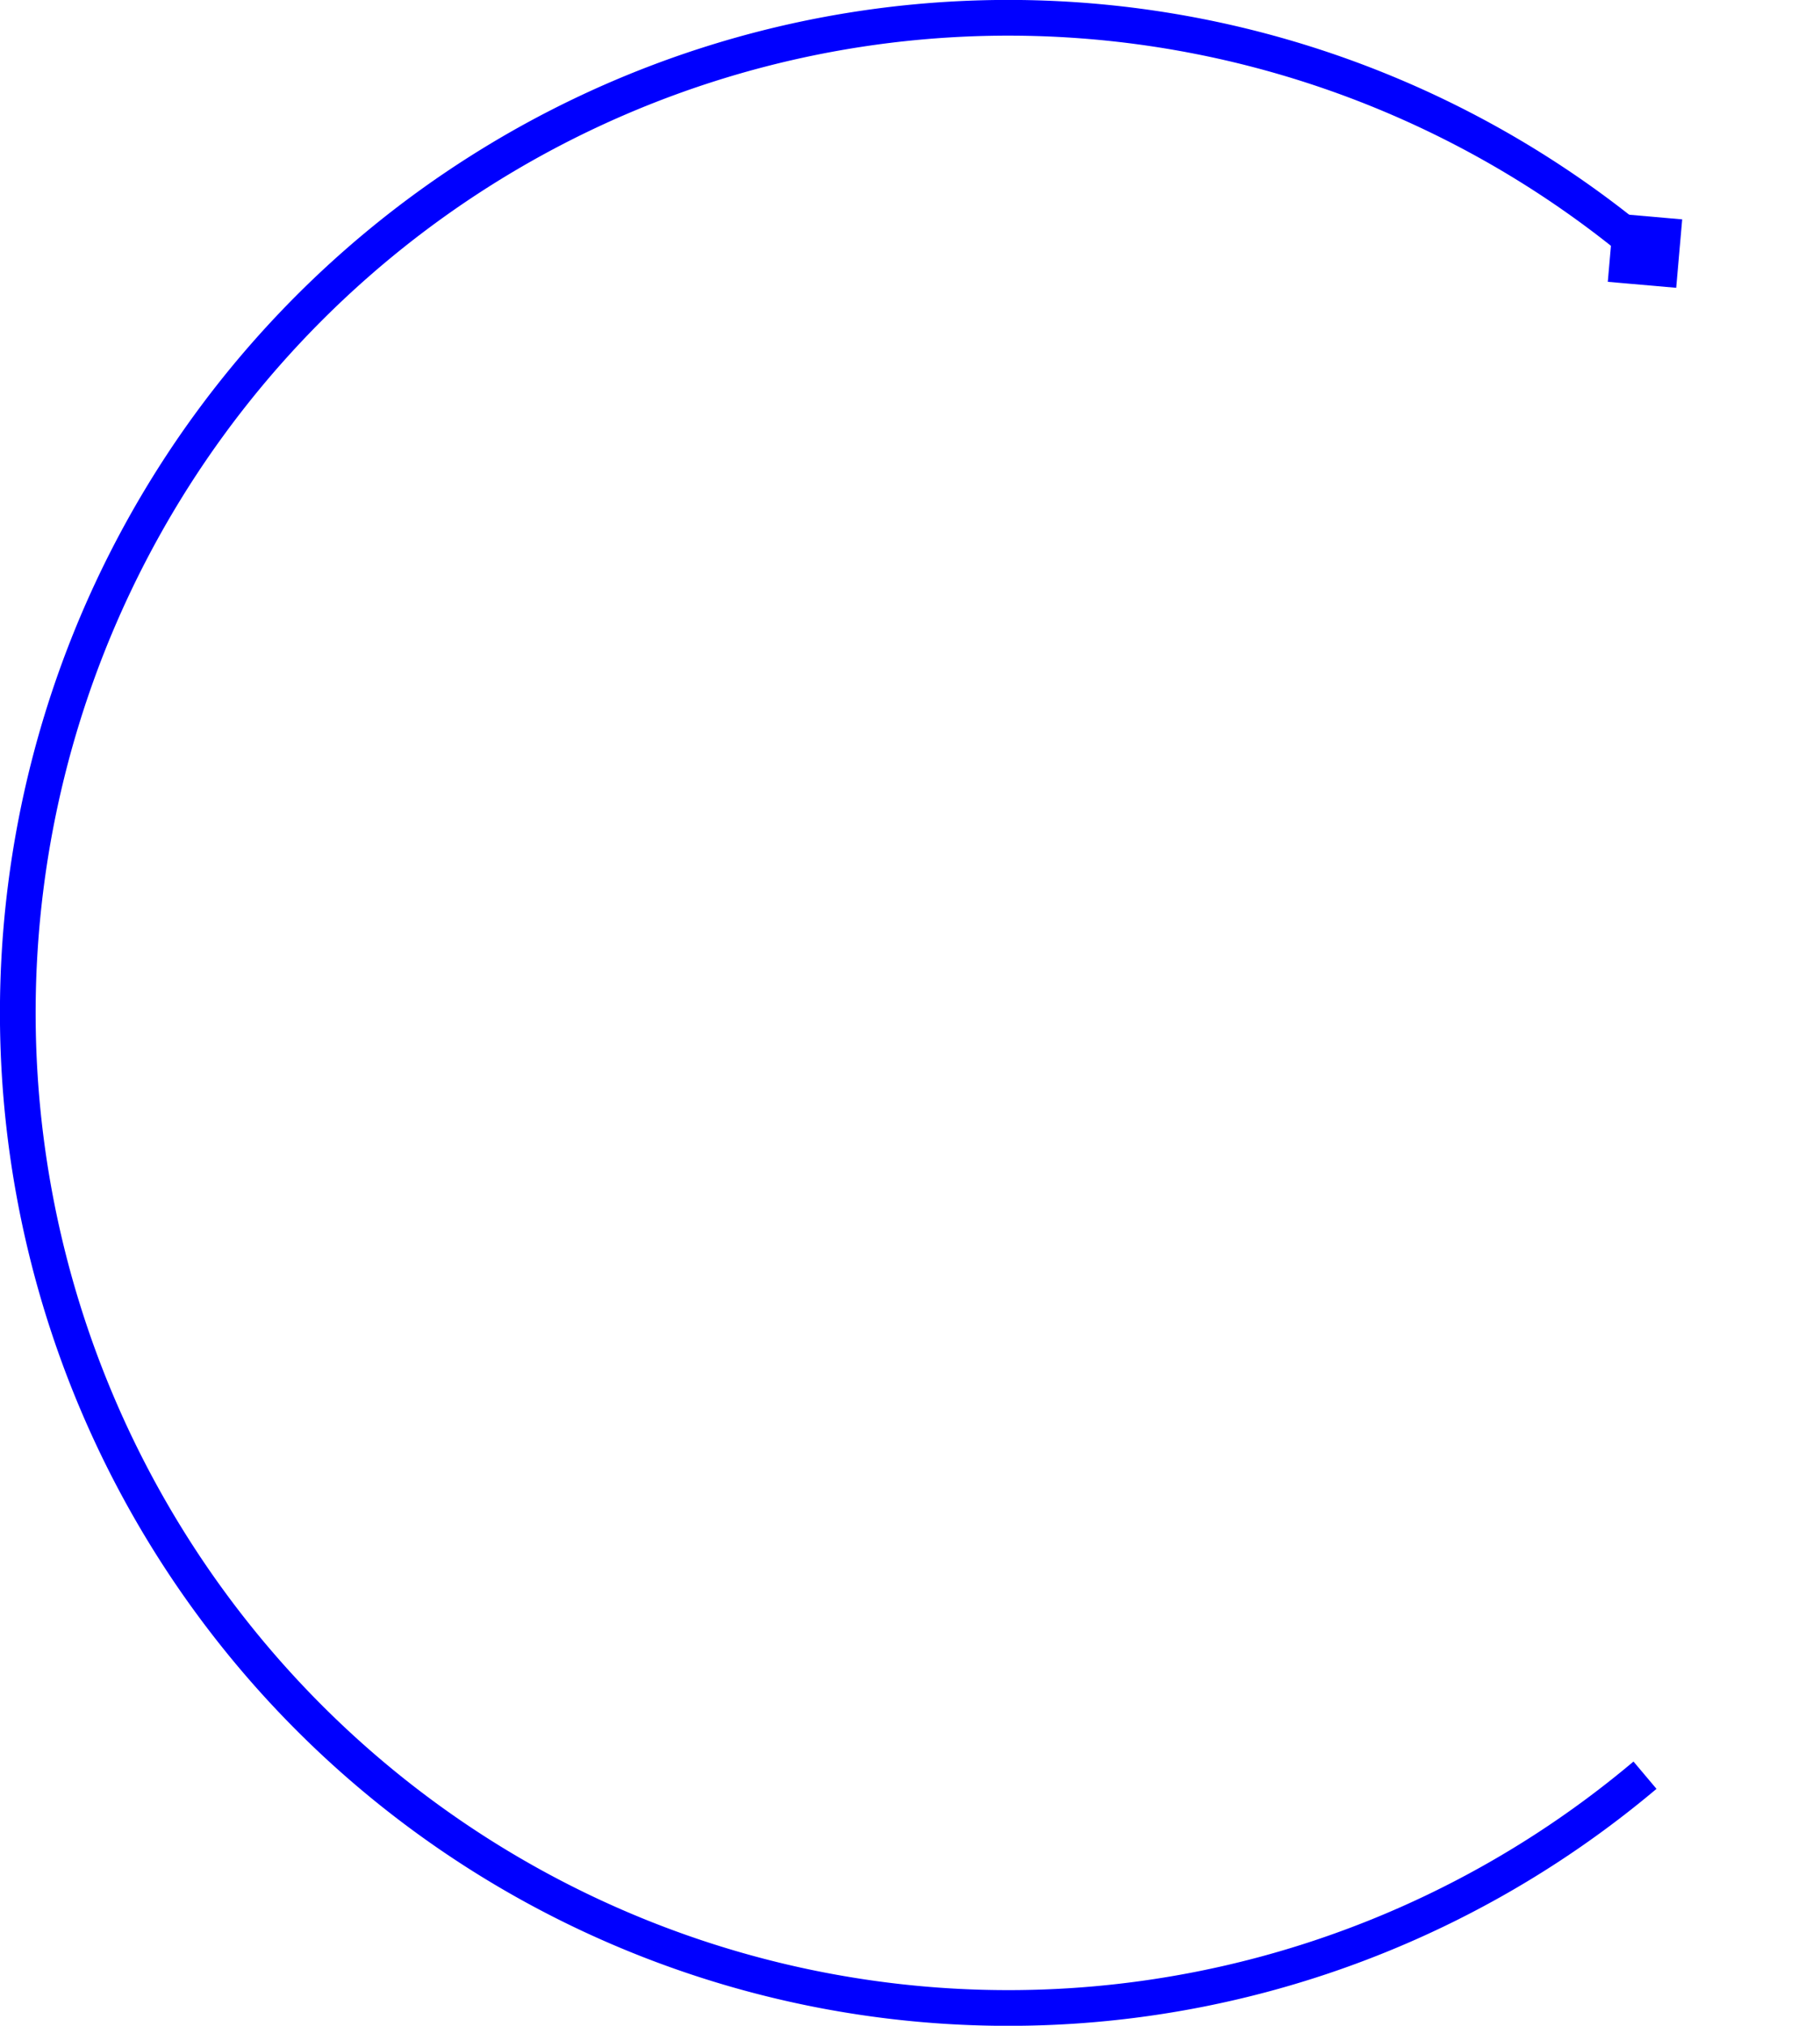 <?xml version="1.0" encoding="UTF-8" standalone="no"?>
<svg
   xmlns:dc="http://purl.org/dc/elements/1.1/"
   xmlns:cc="http://creativecommons.org/ns#"
   xmlns:rdf="http://www.w3.org/1999/02/22-rdf-syntax-ns#"
   xmlns:svg="http://www.w3.org/2000/svg"
   xmlns="http://www.w3.org/2000/svg"
   xmlns:xlink="http://www.w3.org/1999/xlink"
   xmlns:sodipodi="http://sodipodi.sourceforge.net/DTD/sodipodi-0.dtd"
   xmlns:inkscape="http://www.inkscape.org/namespaces/inkscape"
   width="38.229pt"
   height="42.536pt"
   viewBox="0 0 38.229 42.536"
   version="1.2"
   id="svg4141"
   inkscape:version="0.92.3 (2405546, 2018-03-11)"
   sodipodi:docname="petrinet - Kopie.svg"
   onload="init(evt)">
  <script
     xlink:href="petrinet.js"
     id="script2" />
  <sodipodi:namedview
     pagecolor="#ffffff"
     bordercolor="#666666"
     borderopacity="1"
     objecttolerance="10"
     gridtolerance="10"
     guidetolerance="10"
     inkscape:pageopacity="0"
     inkscape:pageshadow="2"
     inkscape:window-width="1920"
     inkscape:window-height="1017"
     id="namedview5189"
     showgrid="false"
     inkscape:zoom="2.5481695"
     inkscape:cx="-139.0301"
     inkscape:cy="9.2410959"
     inkscape:window-x="-8"
     inkscape:window-y="-8"
     inkscape:window-maximized="1"
     inkscape:current-layer="svg4141"
     showguides="true"
     inkscape:guide-bbox="true"
     fit-margin-top="0"
     fit-margin-left="0"
     fit-margin-right="0"
     fit-margin-bottom="0">
    <sodipodi:guide
       position="385.159,152.206"
       orientation="1,0"
       id="guide17337"
       inkscape:locked="false" />
    <sodipodi:guide
       position="430.188,-446.084"
       orientation="0,1"
       id="guide52613"
       inkscape:locked="false" />
  </sodipodi:namedview>
  <defs
     id="defs4143">
    <marker
       inkscape:stockid="DiamondL"
       orient="auto"
       refY="0"
       refX="0"
       id="marker5707"
       style="overflow:visible"
       inkscape:isstock="true">
      <path
         id="path5231"
         d="M 0,-7.071 -7.071,0 0,7.071 7.071,0 Z"
         style="fill:#0000ff;fill-opacity:1;fill-rule:evenodd;stroke:#0000ff;stroke-width:1pt;stroke-opacity:1"
         transform="scale(0.8)"
         inkscape:connector-curvature="0" />
    </marker>
    <g
       id="g4145">
      <symbol
         overflow="visible"
         id="glyph0-0"
         style="overflow:visible">
        <path
           style="stroke:none"
           d="m 1.672,0 v -7.5 h 6 V 0 Z m 0.188,-0.188 h 5.625 v -7.125 h -5.625 z m 0,0"
           id="path4148"
           inkscape:connector-curvature="0" />
      </symbol>
      <symbol
         overflow="visible"
         id="glyph0-1"
         style="overflow:visible">
        <path
           style="stroke:none"
           d="M 4.969,0 H 0.297 v -0.125 c 1.426,-1.707 2.289,-2.852 2.594,-3.438 0.312,-0.594 0.469,-1.172 0.469,-1.734 0,-0.414 -0.125,-0.758 -0.375,-1.031 -0.25,-0.27 -0.562,-0.406 -0.938,-0.406 -0.594,0 -1.059,0.305 -1.391,0.906 L 0.438,-5.906 c 0.207,-0.75 0.523,-1.301 0.953,-1.656 0.438,-0.363 0.938,-0.547 1.5,-0.547 0.395,0 0.758,0.094 1.094,0.281 0.332,0.188 0.594,0.449 0.781,0.781 0.188,0.324 0.281,0.625 0.281,0.906 0,0.523 -0.148,1.047 -0.438,1.578 -0.398,0.73 -1.258,1.742 -2.578,3.031 H 3.75 c 0.414,0 0.688,-0.016 0.812,-0.047 0.133,-0.039 0.238,-0.102 0.312,-0.188 0.082,-0.082 0.191,-0.258 0.328,-0.531 h 0.219 z m 0,0"
           id="path4151"
           inkscape:connector-curvature="0" />
      </symbol>
      <symbol
         overflow="visible"
         id="glyph0-2"
         style="overflow:visible">
        <path
           style="stroke:none"
           d="M 4.391,-0.219 V 0 H 0.234 V -0.219 H 0.5 c 0.227,0 0.414,-0.039 0.562,-0.125 0.102,-0.051 0.18,-0.145 0.234,-0.281 0.039,-0.094 0.062,-0.336 0.062,-0.734 V -6.594 C 1.359,-7 1.336,-7.25 1.297,-7.344 1.254,-7.445 1.164,-7.535 1.031,-7.609 0.906,-7.691 0.727,-7.734 0.5,-7.734 H 0.234 v -0.219 h 4.156 v 0.219 H 4.125 c -0.23,0 -0.414,0.043 -0.547,0.125 -0.105,0.055 -0.188,0.148 -0.25,0.281 -0.043,0.094 -0.062,0.34 -0.062,0.734 v 5.234 c 0,0.406 0.02,0.664 0.062,0.766 C 3.379,-0.5 3.469,-0.41 3.594,-0.328 3.727,-0.254 3.906,-0.219 4.125,-0.219 Z m 0,0"
           id="path4154"
           inkscape:connector-curvature="0" />
      </symbol>
      <symbol
         overflow="visible"
         id="glyph0-3"
         style="overflow:visible">
        <path
           style="stroke:none"
           d="m 0.156,0 v -0.219 h 0.266 c 0.227,0 0.406,-0.035 0.531,-0.109 C 1.078,-0.398 1.164,-0.5 1.219,-0.625 1.258,-0.707 1.281,-0.953 1.281,-1.359 V -6.594 C 1.281,-7 1.258,-7.25 1.219,-7.344 1.176,-7.445 1.086,-7.535 0.953,-7.609 c -0.137,-0.082 -0.312,-0.125 -0.531,-0.125 H 0.156 v -0.219 h 3.562 c 0.945,0 1.707,0.133 2.281,0.391 0.707,0.324 1.242,0.809 1.609,1.453 0.363,0.637 0.547,1.355 0.547,2.156 0,0.562 -0.09,1.078 -0.266,1.547 C 7.711,-1.938 7.477,-1.547 7.188,-1.234 6.906,-0.93 6.578,-0.688 6.203,-0.5 5.836,-0.312 5.383,-0.172 4.844,-0.078 4.602,-0.023 4.227,0 3.719,0 Z M 3.188,-7.5 v 6.203 c 0,0.336 0.016,0.539 0.047,0.609 0.031,0.074 0.082,0.133 0.156,0.172 0.102,0.055 0.254,0.078 0.453,0.078 0.656,0 1.156,-0.223 1.5,-0.672 0.469,-0.594 0.703,-1.523 0.703,-2.797 0,-1.02 -0.164,-1.832 -0.484,-2.438 C 5.312,-6.82 4.988,-7.145 4.594,-7.312 4.312,-7.438 3.844,-7.5 3.188,-7.5 Z m 0,0"
           id="path4157"
           inkscape:connector-curvature="0" />
      </symbol>
      <symbol
         overflow="visible"
         id="glyph0-4"
         style="overflow:visible">
        <path
           style="stroke:none"
           d="M 7.578,-2.797 7.281,0 h -7.062 v -0.219 h 0.266 c 0.227,0 0.414,-0.039 0.562,-0.125 0.102,-0.051 0.18,-0.145 0.234,-0.281 0.039,-0.094 0.062,-0.336 0.062,-0.734 V -6.594 C 1.344,-7 1.32,-7.25 1.281,-7.344 1.238,-7.445 1.148,-7.535 1.016,-7.609 c -0.125,-0.082 -0.305,-0.125 -0.531,-0.125 H 0.219 v -0.219 h 4.234 v 0.219 h -0.344 c -0.23,0 -0.414,0.043 -0.547,0.125 -0.105,0.055 -0.188,0.148 -0.25,0.281 C 3.27,-7.234 3.25,-6.988 3.25,-6.594 v 5.062 c 0,0.406 0.02,0.668 0.062,0.781 0.051,0.117 0.145,0.199 0.281,0.25 0.102,0.031 0.344,0.047 0.719,0.047 h 0.656 c 0.426,0 0.781,-0.07 1.062,-0.219 C 6.312,-0.816 6.551,-1.051 6.75,-1.375 6.957,-1.695 7.156,-2.172 7.344,-2.797 Z m 0,0"
           id="path4160"
           inkscape:connector-curvature="0" />
      </symbol>
      <symbol
         overflow="visible"
         id="glyph0-5"
         style="overflow:visible">
        <path
           style="stroke:none"
           d="M 3.266,-7.484 V -4.25 h 0.156 c 0.508,0 0.875,-0.156 1.094,-0.469 0.227,-0.32 0.375,-0.789 0.438,-1.406 H 5.188 v 4.156 H 4.953 C 4.91,-2.426 4.812,-2.797 4.656,-3.078 4.508,-3.367 4.336,-3.562 4.141,-3.656 3.941,-3.758 3.648,-3.812 3.266,-3.812 v 2.234 c 0,0.438 0.016,0.711 0.047,0.812 0.039,0.094 0.113,0.172 0.219,0.234 0.102,0.062 0.27,0.094 0.5,0.094 H 4.5 c 0.738,0 1.332,-0.172 1.781,-0.516 C 6.727,-1.297 7.051,-1.82 7.25,-2.531 H 7.469 L 7.109,0 h -6.875 V -0.219 H 0.5 c 0.227,0 0.414,-0.039 0.562,-0.125 0.102,-0.051 0.18,-0.145 0.234,-0.281 0.039,-0.094 0.062,-0.336 0.062,-0.734 V -6.594 c 0,-0.352 -0.012,-0.57 -0.031,-0.656 C 1.285,-7.383 1.211,-7.488 1.109,-7.562 0.961,-7.676 0.758,-7.734 0.5,-7.734 H 0.234 v -0.219 h 6.656 V -5.594 H 6.672 C 6.555,-6.164 6.395,-6.578 6.188,-6.828 c -0.199,-0.25 -0.484,-0.438 -0.859,-0.562 -0.219,-0.062 -0.633,-0.094 -1.234,-0.094 z m 0,0"
           id="path4163"
           inkscape:connector-curvature="0" />
      </symbol>
      <symbol
         overflow="visible"
         id="glyph0-6"
         style="overflow:visible">
        <path
           style="stroke:none"
           d="m 5.641,-8.125 0.062,2.641 H 5.469 C 5.352,-6.141 5.07,-6.672 4.625,-7.078 4.188,-7.484 3.707,-7.688 3.188,-7.688 c -0.398,0 -0.715,0.109 -0.953,0.328 -0.23,0.211 -0.344,0.449 -0.344,0.719 0,0.18 0.039,0.336 0.125,0.469 0.113,0.188 0.297,0.371 0.547,0.547 0.188,0.137 0.609,0.367 1.266,0.688 0.938,0.461 1.566,0.891 1.891,1.297 0.312,0.406 0.469,0.871 0.469,1.391 0,0.668 -0.262,1.242 -0.781,1.719 -0.512,0.48 -1.164,0.719 -1.953,0.719 -0.25,0 -0.492,-0.027 -0.719,-0.078 -0.219,-0.055 -0.496,-0.145 -0.828,-0.281 -0.188,-0.082 -0.344,-0.125 -0.469,-0.125 -0.105,0 -0.215,0.043 -0.328,0.125 C 0.992,-0.098 0.906,0.02 0.844,0.188 H 0.625 v -3 h 0.219 c 0.164,0.844 0.492,1.492 0.984,1.938 0.488,0.438 1.02,0.656 1.594,0.656 0.438,0 0.785,-0.117 1.047,-0.359 0.258,-0.238 0.391,-0.516 0.391,-0.828 0,-0.188 -0.055,-0.367 -0.156,-0.547 -0.105,-0.176 -0.262,-0.344 -0.469,-0.5 -0.199,-0.164 -0.555,-0.375 -1.062,-0.625 -0.719,-0.352 -1.242,-0.656 -1.562,-0.906 C 1.297,-4.234 1.051,-4.508 0.875,-4.812 0.707,-5.125 0.625,-5.469 0.625,-5.844 0.625,-6.477 0.852,-7.016 1.312,-7.453 1.781,-7.898 2.367,-8.125 3.078,-8.125 c 0.258,0 0.508,0.031 0.75,0.094 0.188,0.043 0.41,0.133 0.672,0.266 0.27,0.125 0.457,0.188 0.562,0.188 0.094,0 0.172,-0.031 0.234,-0.094 0.062,-0.062 0.117,-0.211 0.172,-0.453 z m 0,0"
           id="path4166"
           inkscape:connector-curvature="0" />
      </symbol>
      <symbol
         overflow="visible"
         id="glyph0-7"
         style="overflow:visible">
        <path
           style="stroke:none"
           d="m 3.188,-3.625 v 2.234 c 0,0.43 0.023,0.699 0.078,0.812 0.051,0.105 0.145,0.195 0.281,0.266 0.133,0.062 0.383,0.094 0.75,0.094 V 0 H 0.219 v -0.219 c 0.375,0 0.625,-0.031 0.75,-0.094 0.133,-0.07 0.227,-0.16 0.281,-0.266 0.051,-0.113 0.078,-0.383 0.078,-0.812 v -5.156 c 0,-0.438 -0.027,-0.707 -0.078,-0.812 C 1.195,-7.473 1.102,-7.562 0.969,-7.625 0.832,-7.695 0.582,-7.734 0.219,-7.734 v -0.219 h 3.703 c 0.957,0 1.656,0.07 2.094,0.203 0.445,0.137 0.812,0.387 1.094,0.75 0.281,0.355 0.422,0.773 0.422,1.25 0,0.586 -0.211,1.07 -0.625,1.453 C 6.633,-4.055 6.254,-3.875 5.766,-3.75 L 7.688,-1.062 c 0.25,0.344 0.426,0.559 0.531,0.641 0.156,0.125 0.336,0.195 0.547,0.203 V 0 h -2.5 l -2.562,-3.625 z m 0,-3.891 v 3.484 h 0.328 c 0.551,0 0.957,-0.051 1.219,-0.156 C 5.004,-4.289 5.219,-4.469 5.375,-4.719 5.531,-4.977 5.609,-5.32 5.609,-5.75 c 0,-0.602 -0.141,-1.047 -0.422,-1.328 -0.281,-0.289 -0.742,-0.438 -1.375,-0.438 z m 0,0"
           id="path4169"
           inkscape:connector-curvature="0" />
      </symbol>
      <symbol
         overflow="visible"
         id="glyph0-8"
         style="overflow:visible">
        <path
           style="stroke:none"
           d="M 3.297,-7.484 V -4.219 H 3.531 c 0.352,0 0.641,-0.051 0.859,-0.156 0.219,-0.113 0.406,-0.297 0.562,-0.547 0.156,-0.25 0.254,-0.586 0.297,-1.016 h 0.219 v 4 H 5.25 C 5.176,-2.695 4.973,-3.195 4.641,-3.438 4.316,-3.676 3.945,-3.797 3.531,-3.797 H 3.297 v 2.438 c 0,0.406 0.02,0.664 0.062,0.766 C 3.41,-0.5 3.5,-0.41 3.625,-0.328 3.758,-0.254 3.938,-0.219 4.156,-0.219 H 4.422 V 0 H 0.266 V -0.219 H 0.531 c 0.227,0 0.414,-0.039 0.562,-0.125 0.102,-0.051 0.18,-0.145 0.234,-0.281 0.039,-0.094 0.062,-0.336 0.062,-0.734 V -6.594 C 1.391,-7 1.367,-7.25 1.328,-7.344 1.285,-7.445 1.195,-7.535 1.062,-7.609 c -0.125,-0.082 -0.305,-0.125 -0.531,-0.125 H 0.266 v -0.219 H 6.969 v 2.281 H 6.734 C 6.68,-6.203 6.539,-6.598 6.312,-6.859 6.094,-7.117 5.77,-7.301 5.344,-7.406 5.102,-7.457 4.664,-7.484 4.031,-7.484 Z m 0,0"
           id="path4172"
           inkscape:connector-curvature="0" />
      </symbol>
      <symbol
         overflow="visible"
         id="glyph0-9"
         style="overflow:visible">
        <path
           style="stroke:none"
           d="m 3.234,-3.594 v 2.203 c 0,0.43 0.023,0.699 0.078,0.812 0.062,0.105 0.156,0.195 0.281,0.266 0.133,0.062 0.383,0.094 0.75,0.094 V 0 H 0.312 v -0.219 c 0.363,0 0.609,-0.031 0.734,-0.094 0.133,-0.07 0.227,-0.16 0.281,-0.266 0.051,-0.113 0.078,-0.383 0.078,-0.812 v -5.156 c 0,-0.438 -0.027,-0.707 -0.078,-0.812 C 1.273,-7.473 1.18,-7.562 1.047,-7.625 0.91,-7.695 0.664,-7.734 0.312,-7.734 v -0.219 h 3.453 c 1.145,0 1.961,0.203 2.453,0.609 0.5,0.406 0.75,0.918 0.75,1.531 0,0.512 -0.164,0.953 -0.484,1.328 -0.324,0.367 -0.766,0.617 -1.328,0.75 -0.375,0.094 -1.016,0.141 -1.922,0.141 z m 0,-3.891 V -4.062 C 3.367,-4.051 3.469,-4.047 3.531,-4.047 4.008,-4.047 4.375,-4.188 4.625,-4.469 4.883,-4.75 5.016,-5.188 5.016,-5.781 5.016,-6.375 4.883,-6.805 4.625,-7.078 4.375,-7.348 3.992,-7.484 3.484,-7.484 Z m 0,0"
           id="path4175"
           inkscape:connector-curvature="0" />
      </symbol>
      <symbol
         overflow="visible"
         id="glyph0-10"
         style="overflow:visible">
        <path
           style="stroke:none"
           d="m 2.984,-7.953 3.922,4.938 V -6.438 c 0,-0.477 -0.07,-0.801 -0.203,-0.969 -0.188,-0.219 -0.5,-0.328 -0.938,-0.328 v -0.219 h 2.625 v 0.219 C 8.047,-7.691 7.816,-7.633 7.703,-7.562 7.586,-7.488 7.5,-7.375 7.438,-7.219 7.375,-7.07 7.344,-6.812 7.344,-6.438 v 6.625 H 7.141 l -5.375,-6.625 v 5.047 c 0,0.461 0.102,0.773 0.312,0.938 0.207,0.156 0.445,0.234 0.719,0.234 h 0.188 V 0 h -2.812 v -0.219 c 0.438,0 0.738,-0.086 0.906,-0.266 0.176,-0.176 0.266,-0.477 0.266,-0.906 v -5.594 l -0.172,-0.219 c -0.168,-0.207 -0.32,-0.344 -0.453,-0.406 -0.125,-0.07 -0.309,-0.113 -0.547,-0.125 v -0.219 z m 0,0"
           id="path4178"
           inkscape:connector-curvature="0" />
      </symbol>
      <symbol
         overflow="visible"
         id="glyph0-11"
         style="overflow:visible">
        <path
           style="stroke:none"
           d="m 5.344,-4.219 c 0.75,0.18 1.273,0.391 1.578,0.641 0.438,0.355 0.656,0.82 0.656,1.391 0,0.594 -0.242,1.09 -0.719,1.484 C 6.273,-0.234 5.422,0 4.297,0 H 0.25 v -0.219 c 0.363,0 0.613,-0.031 0.75,-0.094 0.133,-0.07 0.227,-0.16 0.281,-0.266 0.051,-0.113 0.078,-0.383 0.078,-0.812 v -5.156 c 0,-0.438 -0.027,-0.707 -0.078,-0.812 C 1.227,-7.473 1.133,-7.562 1,-7.625 0.863,-7.695 0.613,-7.734 0.25,-7.734 v -0.219 h 3.812 c 0.906,0 1.547,0.086 1.922,0.25 0.383,0.168 0.688,0.414 0.906,0.734 0.219,0.312 0.328,0.652 0.328,1.016 0,0.387 -0.141,0.73 -0.422,1.031 C 6.523,-4.629 6.039,-4.395 5.344,-4.219 Z M 3.203,-4.375 c 0.551,0 0.957,-0.062 1.219,-0.188 C 4.691,-4.688 4.895,-4.859 5.031,-5.078 5.176,-5.305 5.25,-5.598 5.25,-5.953 5.25,-6.305 5.176,-6.594 5.031,-6.812 4.895,-7.039 4.695,-7.211 4.438,-7.328 4.188,-7.441 3.773,-7.5 3.203,-7.5 Z m 0,0.453 v 2.844 c 0,0.219 0.051,0.383 0.156,0.484 0.102,0.105 0.266,0.156 0.484,0.156 0.312,0 0.598,-0.066 0.859,-0.203 0.258,-0.133 0.457,-0.332 0.594,-0.594 0.145,-0.27 0.219,-0.566 0.219,-0.891 0,-0.375 -0.09,-0.707 -0.266,-1 -0.168,-0.289 -0.402,-0.492 -0.703,-0.609 -0.293,-0.125 -0.742,-0.188 -1.344,-0.188 z m 0,0"
           id="path4181"
           inkscape:connector-curvature="0" />
      </symbol>
      <symbol
         overflow="visible"
         id="glyph0-12"
         style="overflow:visible">
        <path
           style="stroke:none"
           d="M 3.422,-0.812 C 2.754,-0.219 2.156,0.078 1.625,0.078 c -0.312,0 -0.574,-0.102 -0.781,-0.312 C 0.645,-0.441 0.547,-0.695 0.547,-1 c 0,-0.414 0.176,-0.789 0.531,-1.125 0.363,-0.332 1.145,-0.781 2.344,-1.344 v -0.547 c 0,-0.414 -0.023,-0.676 -0.062,-0.781 -0.043,-0.102 -0.125,-0.195 -0.25,-0.281 -0.125,-0.082 -0.266,-0.125 -0.422,-0.125 -0.262,0 -0.469,0.059 -0.625,0.172 -0.105,0.074 -0.156,0.156 -0.156,0.25 0,0.086 0.051,0.184 0.156,0.297 0.156,0.18 0.234,0.344 0.234,0.5 0,0.188 -0.074,0.352 -0.219,0.484 -0.148,0.137 -0.336,0.203 -0.562,0.203 -0.242,0 -0.445,-0.07 -0.609,-0.219 -0.168,-0.156 -0.25,-0.332 -0.25,-0.531 0,-0.281 0.109,-0.547 0.328,-0.797 0.219,-0.258 0.523,-0.457 0.922,-0.594 0.406,-0.133 0.82,-0.203 1.25,-0.203 0.52,0 0.93,0.109 1.234,0.328 0.301,0.219 0.5,0.461 0.594,0.719 0.051,0.168 0.078,0.543 0.078,1.125 v 2.125 c 0,0.25 0.008,0.414 0.031,0.484 0.02,0.062 0.047,0.109 0.078,0.141 0.039,0.031 0.086,0.047 0.141,0.047 0.102,0 0.207,-0.07 0.312,-0.219 L 5.797,-0.75 c -0.188,0.293 -0.391,0.508 -0.609,0.641 -0.211,0.125 -0.445,0.188 -0.703,0.188 -0.312,0 -0.559,-0.074 -0.734,-0.219 C 3.57,-0.285 3.461,-0.508 3.422,-0.812 Z m 0,-0.422 v -1.844 C 2.953,-2.797 2.602,-2.5 2.375,-2.188 c -0.156,0.219 -0.234,0.434 -0.234,0.641 0,0.188 0.066,0.352 0.203,0.484 0.094,0.105 0.227,0.156 0.406,0.156 0.195,0 0.422,-0.109 0.672,-0.328 z m 0,0"
           id="path4184"
           inkscape:connector-curvature="0" />
      </symbol>
      <symbol
         overflow="visible"
         id="glyph0-13"
         style="overflow:visible">
        <path
           style="stroke:none"
           d="m 2.641,-5.484 v 0.719 c 0.281,-0.312 0.551,-0.535 0.812,-0.672 0.258,-0.133 0.535,-0.203 0.828,-0.203 0.352,0 0.645,0.102 0.875,0.297 0.238,0.199 0.398,0.445 0.484,0.734 0.062,0.219 0.094,0.648 0.094,1.281 v 2.125 c 0,0.43 0.035,0.695 0.109,0.797 0.07,0.105 0.234,0.168 0.484,0.188 V 0 H 3.547 V -0.219 C 3.754,-0.238 3.906,-0.32 4,-0.469 4.062,-0.562 4.094,-0.805 4.094,-1.203 v -2.438 c 0,-0.445 -0.023,-0.727 -0.062,-0.844 C 4,-4.598 3.941,-4.688 3.859,-4.75 3.773,-4.82 3.68,-4.859 3.578,-4.859 c -0.336,0 -0.648,0.246 -0.938,0.734 v 2.922 c 0,0.418 0.035,0.684 0.109,0.797 0.082,0.105 0.227,0.168 0.438,0.188 V 0 H 0.406 V -0.219 C 0.633,-0.238 0.801,-0.312 0.906,-0.438 0.969,-0.52 1,-0.773 1,-1.203 v -3.094 C 1,-4.703 0.961,-4.957 0.891,-5.062 0.816,-5.164 0.656,-5.234 0.406,-5.266 v -0.219 z m 0,0"
           id="path4187"
           inkscape:connector-curvature="0" />
      </symbol>
      <symbol
         overflow="visible"
         id="glyph0-14"
         style="overflow:visible">
        <path
           style="stroke:none"
           d="m 2.625,-7.953 v 5.234 l 1.281,-1.25 c 0.258,-0.25 0.422,-0.43 0.484,-0.547 0.062,-0.113 0.094,-0.223 0.094,-0.328 0,-0.102 -0.043,-0.191 -0.125,-0.266 -0.086,-0.07 -0.25,-0.125 -0.5,-0.156 v -0.219 H 6.312 v 0.219 C 6.07,-5.254 5.863,-5.195 5.688,-5.094 5.52,-5 5.18,-4.703 4.672,-4.203 L 4.062,-3.609 5.359,-1.719 c 0.52,0.762 0.828,1.188 0.922,1.281 0.133,0.137 0.301,0.211 0.5,0.219 V 0 H 3.953 v -0.219 c 0.125,0 0.211,-0.02 0.266,-0.062 0.062,-0.051 0.094,-0.102 0.094,-0.156 0,-0.082 -0.086,-0.25 -0.25,-0.5 L 2.984,-2.516 2.625,-2.172 V -1.188 c 0,0.418 0.035,0.68 0.109,0.781 0.082,0.105 0.25,0.168 0.5,0.188 V 0 H 0.406 v -0.219 c 0.227,-0.02 0.391,-0.094 0.484,-0.219 0.062,-0.082 0.094,-0.332 0.094,-0.75 V -6.75 C 0.984,-7.164 0.945,-7.426 0.875,-7.531 0.801,-7.633 0.645,-7.703 0.406,-7.734 v -0.219 z m 0,0"
           id="path4190"
           inkscape:connector-curvature="0" />
      </symbol>
      <symbol
         overflow="visible"
         id="glyph0-15"
         style="overflow:visible">
        <path
           style="stroke:none"
           d="M 5.562,-3.969 C 5.562,-3.176 5.453,-2.438 5.234,-1.75 5.098,-1.332 4.914,-0.988 4.688,-0.719 4.469,-0.445 4.211,-0.227 3.922,-0.062 3.641,0.094 3.332,0.172 3,0.172 2.613,0.172 2.266,0.07 1.953,-0.125 1.648,-0.32 1.379,-0.602 1.141,-0.969 0.961,-1.227 0.812,-1.582 0.688,-2.031 0.52,-2.625 0.438,-3.238 0.438,-3.875 c 0,-0.863 0.117,-1.66 0.359,-2.391 0.195,-0.594 0.5,-1.047 0.906,-1.359 C 2.109,-7.945 2.539,-8.109 3,-8.109 c 0.457,0 0.883,0.156 1.281,0.469 0.406,0.312 0.703,0.734 0.891,1.266 0.258,0.73 0.391,1.531 0.391,2.406 z M 3.75,-3.984 c 0,-1.395 -0.008,-2.207 -0.016,-2.438 -0.043,-0.539 -0.137,-0.906 -0.281,-1.094 -0.094,-0.125 -0.25,-0.188 -0.469,-0.188 -0.18,0 -0.312,0.047 -0.406,0.141 -0.148,0.137 -0.246,0.375 -0.297,0.719 -0.055,0.344 -0.078,1.555 -0.078,3.625 0,1.125 0.039,1.875 0.125,2.25 0.062,0.281 0.145,0.469 0.25,0.562 0.113,0.094 0.258,0.141 0.438,0.141 0.195,0 0.344,-0.062 0.438,-0.188 0.164,-0.219 0.258,-0.555 0.281,-1.016 z m 0,0"
           id="path4193"
           inkscape:connector-curvature="0" />
      </symbol>
      <symbol
         overflow="visible"
         id="glyph0-16"
         style="overflow:visible">
        <path
           style="stroke:none"
           d=""
           id="path4196"
           inkscape:connector-curvature="0" />
      </symbol>
      <symbol
         overflow="visible"
         id="glyph0-17"
         style="overflow:visible">
        <path
           style="stroke:none"
           d="M 5,-2.266 H 2.188 l -0.328,0.781 c -0.117,0.25 -0.172,0.465 -0.172,0.641 0,0.219 0.086,0.383 0.266,0.484 0.102,0.062 0.363,0.109 0.781,0.141 V 0 H 0.094 V -0.219 C 0.375,-0.258 0.609,-0.375 0.797,-0.562 c 0.188,-0.195 0.414,-0.598 0.688,-1.203 L 4.312,-8.109 h 0.125 l 2.859,6.516 c 0.27,0.617 0.492,1.008 0.672,1.172 0.133,0.117 0.32,0.184 0.562,0.203 V 0 H 4.688 v -0.219 h 0.156 c 0.312,0 0.531,-0.039 0.656,-0.125 0.082,-0.062 0.125,-0.148 0.125,-0.266 0,-0.07 -0.012,-0.145 -0.031,-0.219 -0.012,-0.039 -0.07,-0.188 -0.172,-0.438 z m -0.203,-0.438 -1.188,-2.734 -1.219,2.734 z m 0,0"
           id="path4199"
           inkscape:connector-curvature="0" />
      </symbol>
      <symbol
         overflow="visible"
         id="glyph0-18"
         style="overflow:visible">
        <path
           style="stroke:none"
           d="m 4.875,-1.406 0.188,0.141 C 4.801,-0.785 4.477,-0.426 4.094,-0.188 3.707,0.051 3.297,0.172 2.859,0.172 c -0.73,0 -1.312,-0.273 -1.75,-0.828 -0.438,-0.551 -0.656,-1.219 -0.656,-2 0,-0.738 0.203,-1.395 0.609,-1.969 0.477,-0.676 1.141,-1.016 1.984,-1.016 0.562,0 1.008,0.148 1.344,0.438 0.332,0.281 0.5,0.594 0.5,0.938 0,0.23 -0.07,0.414 -0.203,0.547 -0.137,0.125 -0.312,0.188 -0.531,0.188 -0.23,0 -0.422,-0.07 -0.578,-0.219 C 3.43,-3.906 3.344,-4.18 3.312,-4.578 3.289,-4.816 3.234,-4.988 3.141,-5.094 3.047,-5.188 2.941,-5.234 2.828,-5.234 c -0.188,0 -0.352,0.102 -0.484,0.297 -0.199,0.305 -0.297,0.766 -0.297,1.391 0,0.512 0.078,1.008 0.234,1.484 0.164,0.469 0.391,0.82 0.672,1.047 0.219,0.168 0.473,0.25 0.766,0.25 0.195,0 0.379,-0.039 0.547,-0.125 C 4.441,-0.984 4.645,-1.156 4.875,-1.406 Z m 0,0"
           id="path4202"
           inkscape:connector-curvature="0" />
      </symbol>
      <symbol
         overflow="visible"
         id="glyph0-19"
         style="overflow:visible">
        <path
           style="stroke:none"
           d="m 2.578,-7.484 v 2 H 3.875 V -4.906 H 2.578 v 3.391 c 0,0.312 0.016,0.516 0.047,0.609 0.031,0.094 0.082,0.172 0.156,0.234 0.07,0.055 0.141,0.078 0.203,0.078 0.25,0 0.488,-0.191 0.719,-0.578 l 0.172,0.125 c -0.312,0.75 -0.824,1.125 -1.531,1.125 -0.355,0 -0.652,-0.094 -0.891,-0.281 C 1.211,-0.398 1.062,-0.617 1,-0.859 0.957,-0.992 0.938,-1.352 0.938,-1.938 V -4.906 H 0.219 v -0.203 c 0.5,-0.344 0.922,-0.707 1.266,-1.094 0.344,-0.383 0.645,-0.812 0.906,-1.281 z m 0,0"
           id="path4205"
           inkscape:connector-curvature="0" />
      </symbol>
      <symbol
         overflow="visible"
         id="glyph0-20"
         style="overflow:visible">
        <path
           style="stroke:none"
           d="m 1.719,-8.141 c 0.258,0 0.473,0.094 0.641,0.281 C 2.535,-7.68 2.625,-7.469 2.625,-7.219 c 0,0.25 -0.09,0.465 -0.266,0.641 -0.18,0.168 -0.391,0.25 -0.641,0.25 -0.25,0 -0.465,-0.082 -0.641,-0.25 -0.168,-0.176 -0.25,-0.391 -0.25,-0.641 0,-0.25 0.082,-0.461 0.25,-0.641 0.176,-0.188 0.391,-0.281 0.641,-0.281 z m 0.828,2.656 v 4.344 c 0,0.387 0.039,0.637 0.125,0.75 0.094,0.105 0.27,0.164 0.531,0.172 V 0 H 0.25 v -0.219 c 0.238,0 0.414,-0.066 0.531,-0.203 0.082,-0.094 0.125,-0.332 0.125,-0.719 V -4.344 c 0,-0.383 -0.047,-0.629 -0.141,-0.734 C 0.68,-5.18 0.508,-5.242 0.25,-5.266 v -0.219 z m 0,0"
           id="path4208"
           inkscape:connector-curvature="0" />
      </symbol>
      <symbol
         overflow="visible"
         id="glyph0-21"
         style="overflow:visible">
        <path
           style="stroke:none"
           d="m 2.875,0.172 -1.844,-4.25 C 0.812,-4.598 0.641,-4.926 0.516,-5.062 0.422,-5.156 0.285,-5.223 0.109,-5.266 v -0.219 H 3.031 v 0.219 c -0.188,0 -0.312,0.039 -0.375,0.109 -0.094,0.086 -0.141,0.184 -0.141,0.297 0,0.148 0.082,0.418 0.25,0.812 l 0.906,2.062 0.719,-1.781 c 0.207,-0.508 0.312,-0.867 0.312,-1.078 C 4.703,-4.957 4.656,-5.051 4.562,-5.125 4.477,-5.207 4.328,-5.254 4.109,-5.266 v -0.219 h 1.781 v 0.219 C 5.723,-5.242 5.582,-5.176 5.469,-5.062 5.363,-4.957 5.203,-4.648 4.984,-4.141 l -1.828,4.312 z m 0,0"
           id="path4211"
           inkscape:connector-curvature="0" />
      </symbol>
      <symbol
         overflow="visible"
         id="glyph0-22"
         style="overflow:visible">
        <path
           style="stroke:none"
           d="m 5.047,-2.938 h -3 c 0.031,0.73 0.223,1.305 0.578,1.719 0.27,0.324 0.594,0.484 0.969,0.484 0.227,0 0.438,-0.062 0.625,-0.188 C 4.414,-1.055 4.625,-1.289 4.844,-1.625 L 5.047,-1.5 c -0.305,0.605 -0.637,1.039 -1,1.297 -0.355,0.25 -0.766,0.375 -1.234,0.375 -0.812,0 -1.43,-0.316 -1.844,-0.953 -0.336,-0.5 -0.5,-1.125 -0.5,-1.875 0,-0.906 0.242,-1.629 0.734,-2.172 0.5,-0.539 1.078,-0.812 1.734,-0.812 0.562,0 1.047,0.23 1.453,0.688 0.406,0.449 0.625,1.121 0.656,2.016 z m -1.438,-0.391 c 0,-0.625 -0.039,-1.051 -0.109,-1.281 C 3.438,-4.848 3.332,-5.031 3.188,-5.156 3.102,-5.227 2.992,-5.266 2.859,-5.266 c -0.211,0 -0.375,0.102 -0.5,0.297 -0.23,0.355 -0.344,0.836 -0.344,1.438 v 0.203 z m 0,0"
           id="path4214"
           inkscape:connector-curvature="0" />
      </symbol>
      <symbol
         overflow="visible"
         id="glyph0-23"
         style="overflow:visible">
        <path
           style="stroke:none"
           d="m 3.906,-8.109 v 6.5 c 0,0.492 0.02,0.805 0.062,0.938 0.039,0.137 0.129,0.246 0.266,0.328 0.145,0.086 0.367,0.125 0.672,0.125 H 5.078 V 0 h -4.188 v -0.219 h 0.219 c 0.344,0 0.582,-0.035 0.719,-0.109 C 1.973,-0.41 2.07,-0.52 2.125,-0.656 2.176,-0.789 2.203,-1.109 2.203,-1.609 v -4.125 c 0,-0.363 -0.023,-0.594 -0.062,-0.688 C 2.109,-6.516 2.047,-6.594 1.953,-6.656 1.859,-6.719 1.75,-6.75 1.625,-6.75 c -0.199,0 -0.445,0.062 -0.734,0.188 L 0.797,-6.781 3.719,-8.109 Z m 0,0"
           id="path4217"
           inkscape:connector-curvature="0" />
      </symbol>
      <symbol
         overflow="visible"
         id="glyph0-24"
         style="overflow:visible">
        <path
           style="stroke:none"
           d="m 5.062,-4.656 2.203,3.25 c 0.363,0.543 0.617,0.871 0.766,0.984 0.156,0.117 0.336,0.184 0.547,0.203 V 0 H 4.719 v -0.219 c 0.301,-0.02 0.492,-0.066 0.578,-0.141 0.094,-0.07 0.141,-0.156 0.141,-0.25 0,-0.07 -0.012,-0.133 -0.031,-0.188 C 5.352,-0.922 5.219,-1.141 5,-1.453 L 3.828,-3.172 2.625,-1.688 c -0.367,0.449 -0.547,0.75 -0.547,0.906 0,0.117 0.047,0.227 0.141,0.328 0.094,0.094 0.227,0.164 0.406,0.203 0.082,0.023 0.254,0.031 0.516,0.031 V 0 h -3.062 V -0.219 C 0.43,-0.27 0.707,-0.363 0.906,-0.5 1.164,-0.676 1.531,-1.051 2,-1.625 l 1.578,-1.922 -2.031,-2.969 C 1.223,-7.004 1.035,-7.273 0.984,-7.328 0.879,-7.461 0.773,-7.555 0.672,-7.609 0.566,-7.66 0.426,-7.703 0.25,-7.734 v -0.219 h 3.953 v 0.219 H 4 c -0.23,0 -0.391,0.039 -0.484,0.109 -0.086,0.074 -0.125,0.168 -0.125,0.281 0,0.086 0.008,0.156 0.031,0.219 l 0.406,0.609 0.984,1.5 0.844,-1.031 C 6.082,-6.566 6.297,-6.938 6.297,-7.156 c 0,-0.102 -0.031,-0.195 -0.094,-0.281 -0.055,-0.094 -0.137,-0.164 -0.25,-0.219 -0.117,-0.051 -0.293,-0.078 -0.531,-0.078 v -0.219 H 8.344 v 0.219 C 8.113,-7.723 7.926,-7.691 7.781,-7.641 7.645,-7.586 7.5,-7.488 7.344,-7.344 7.238,-7.25 6.984,-6.957 6.578,-6.469 Z m 0,0"
           id="path4220"
           inkscape:connector-curvature="0" />
      </symbol>
      <symbol
         overflow="visible"
         id="glyph0-25"
         style="overflow:visible">
        <path
           style="stroke:none"
           d="m 11.891,-7.953 v 0.219 c -0.148,0.012 -0.273,0.055 -0.375,0.125 -0.094,0.074 -0.184,0.184 -0.266,0.328 -0.023,0.043 -0.148,0.344 -0.375,0.906 L 8.391,0.188 H 8.156 L 6.188,-4.938 4.031,0.188 H 3.812 l -2.609,-6.5 c -0.273,-0.645 -0.461,-1.035 -0.562,-1.172 -0.105,-0.133 -0.281,-0.219 -0.531,-0.25 v -0.219 h 3.438 v 0.219 C 3.273,-7.723 3.094,-7.676 3,-7.594 2.906,-7.52 2.859,-7.426 2.859,-7.312 c 0,0.148 0.094,0.461 0.281,0.938 l 1.562,3.859 1.25,-3.016 L 5.625,-6.375 C 5.445,-6.832 5.305,-7.141 5.203,-7.297 5.109,-7.453 5,-7.562 4.875,-7.625 4.75,-7.695 4.562,-7.734 4.312,-7.734 v -0.219 h 3.844 v 0.219 c -0.262,0.012 -0.453,0.031 -0.578,0.062 -0.086,0.031 -0.152,0.078 -0.203,0.141 -0.043,0.062 -0.062,0.137 -0.062,0.219 0,0.094 0.086,0.371 0.266,0.828 L 9.031,-2.719 10.328,-6.125 c 0.133,-0.352 0.219,-0.594 0.25,-0.719 0.031,-0.125 0.047,-0.242 0.047,-0.359 0,-0.156 -0.059,-0.281 -0.172,-0.375 -0.105,-0.094 -0.312,-0.145 -0.625,-0.156 v -0.219 z m 0,0"
           id="path4223"
           inkscape:connector-curvature="0" />
      </symbol>
      <symbol
         overflow="visible"
         id="glyph0-26"
         style="overflow:visible">
        <path
           style="stroke:none"
           d="m -0.109,1.828 h 6.219 V 2.594 h -6.219 z m 0,0"
           id="path4226"
           inkscape:connector-curvature="0" />
      </symbol>
      <symbol
         overflow="visible"
         id="glyph0-27"
         style="overflow:visible">
        <path
           style="stroke:none"
           d="m 8.016,-8.125 v 2.75 H 7.781 C 7.613,-6.094 7.297,-6.641 6.828,-7.016 c -0.469,-0.383 -1,-0.578 -1.594,-0.578 -0.5,0 -0.961,0.141 -1.375,0.422 -0.418,0.281 -0.719,0.656 -0.906,1.125 -0.25,0.586 -0.375,1.242 -0.375,1.969 0,0.711 0.086,1.355 0.266,1.938 0.188,0.586 0.469,1.027 0.844,1.328 0.383,0.293 0.883,0.438 1.5,0.438 0.5,0 0.957,-0.109 1.375,-0.328 0.414,-0.219 0.852,-0.594 1.312,-1.125 v 0.688 C 7.426,-0.68 6.961,-0.344 6.484,-0.125 6.004,0.082 5.441,0.188 4.797,0.188 3.941,0.188 3.188,0.016 2.531,-0.328 1.875,-0.672 1.363,-1.16 1,-1.797 c -0.355,-0.633 -0.531,-1.312 -0.531,-2.031 0,-0.758 0.195,-1.477 0.594,-2.156 0.406,-0.676 0.941,-1.203 1.609,-1.578 0.676,-0.375 1.395,-0.562 2.156,-0.562 0.551,0 1.141,0.121 1.766,0.359 0.352,0.148 0.582,0.219 0.688,0.219 0.125,0 0.227,-0.047 0.312,-0.141 C 7.688,-7.781 7.75,-7.926 7.781,-8.125 Z m 0,0"
           id="path4229"
           inkscape:connector-curvature="0" />
      </symbol>
      <symbol
         overflow="visible"
         id="glyph0-28"
         style="overflow:visible">
        <path
           style="stroke:none"
           d="m 7.578,-7.953 v 2.156 h -0.219 c -0.125,-0.5 -0.266,-0.852 -0.422,-1.062 -0.148,-0.219 -0.355,-0.395 -0.625,-0.531 -0.148,-0.062 -0.406,-0.094 -0.781,-0.094 H 4.953 v 6.125 c 0,0.406 0.02,0.664 0.062,0.766 0.039,0.094 0.125,0.184 0.25,0.266 0.133,0.074 0.316,0.109 0.547,0.109 H 6.078 V 0 H 1.922 V -0.219 H 2.188 c 0.227,0 0.41,-0.039 0.547,-0.125 0.102,-0.051 0.188,-0.145 0.25,-0.281 0.039,-0.094 0.062,-0.336 0.062,-0.734 v -6.125 H 2.469 C 1.938,-7.484 1.547,-7.375 1.297,-7.156 0.961,-6.832 0.75,-6.379 0.656,-5.797 H 0.438 v -2.156 z m 0,0"
           id="path4232"
           inkscape:connector-curvature="0" />
      </symbol>
    </g>
  </defs>
  <use
     style="fill:#000000;fill-opacity:1"
     xlink:href="#glyph0-16"
     x="158.848"
     y="542.5"
     id="use4809"
     width="100%"
     height="100%"
     transform="translate(-294.745,-154.75)" />
  <path
     style="fill:none;stroke:#0000ff;stroke-width:0.75;marker-end:url(#marker5707)"
     id="path438"
     d="M 34.553,37.275 A 20.806,20.895 0 0 1 6.046,35.607 20.806,20.895 0 0 1 6.046,6.929 20.806,20.895 0 0 1 34.553,5.262"
     sodipodi:open="true" />
</svg>
